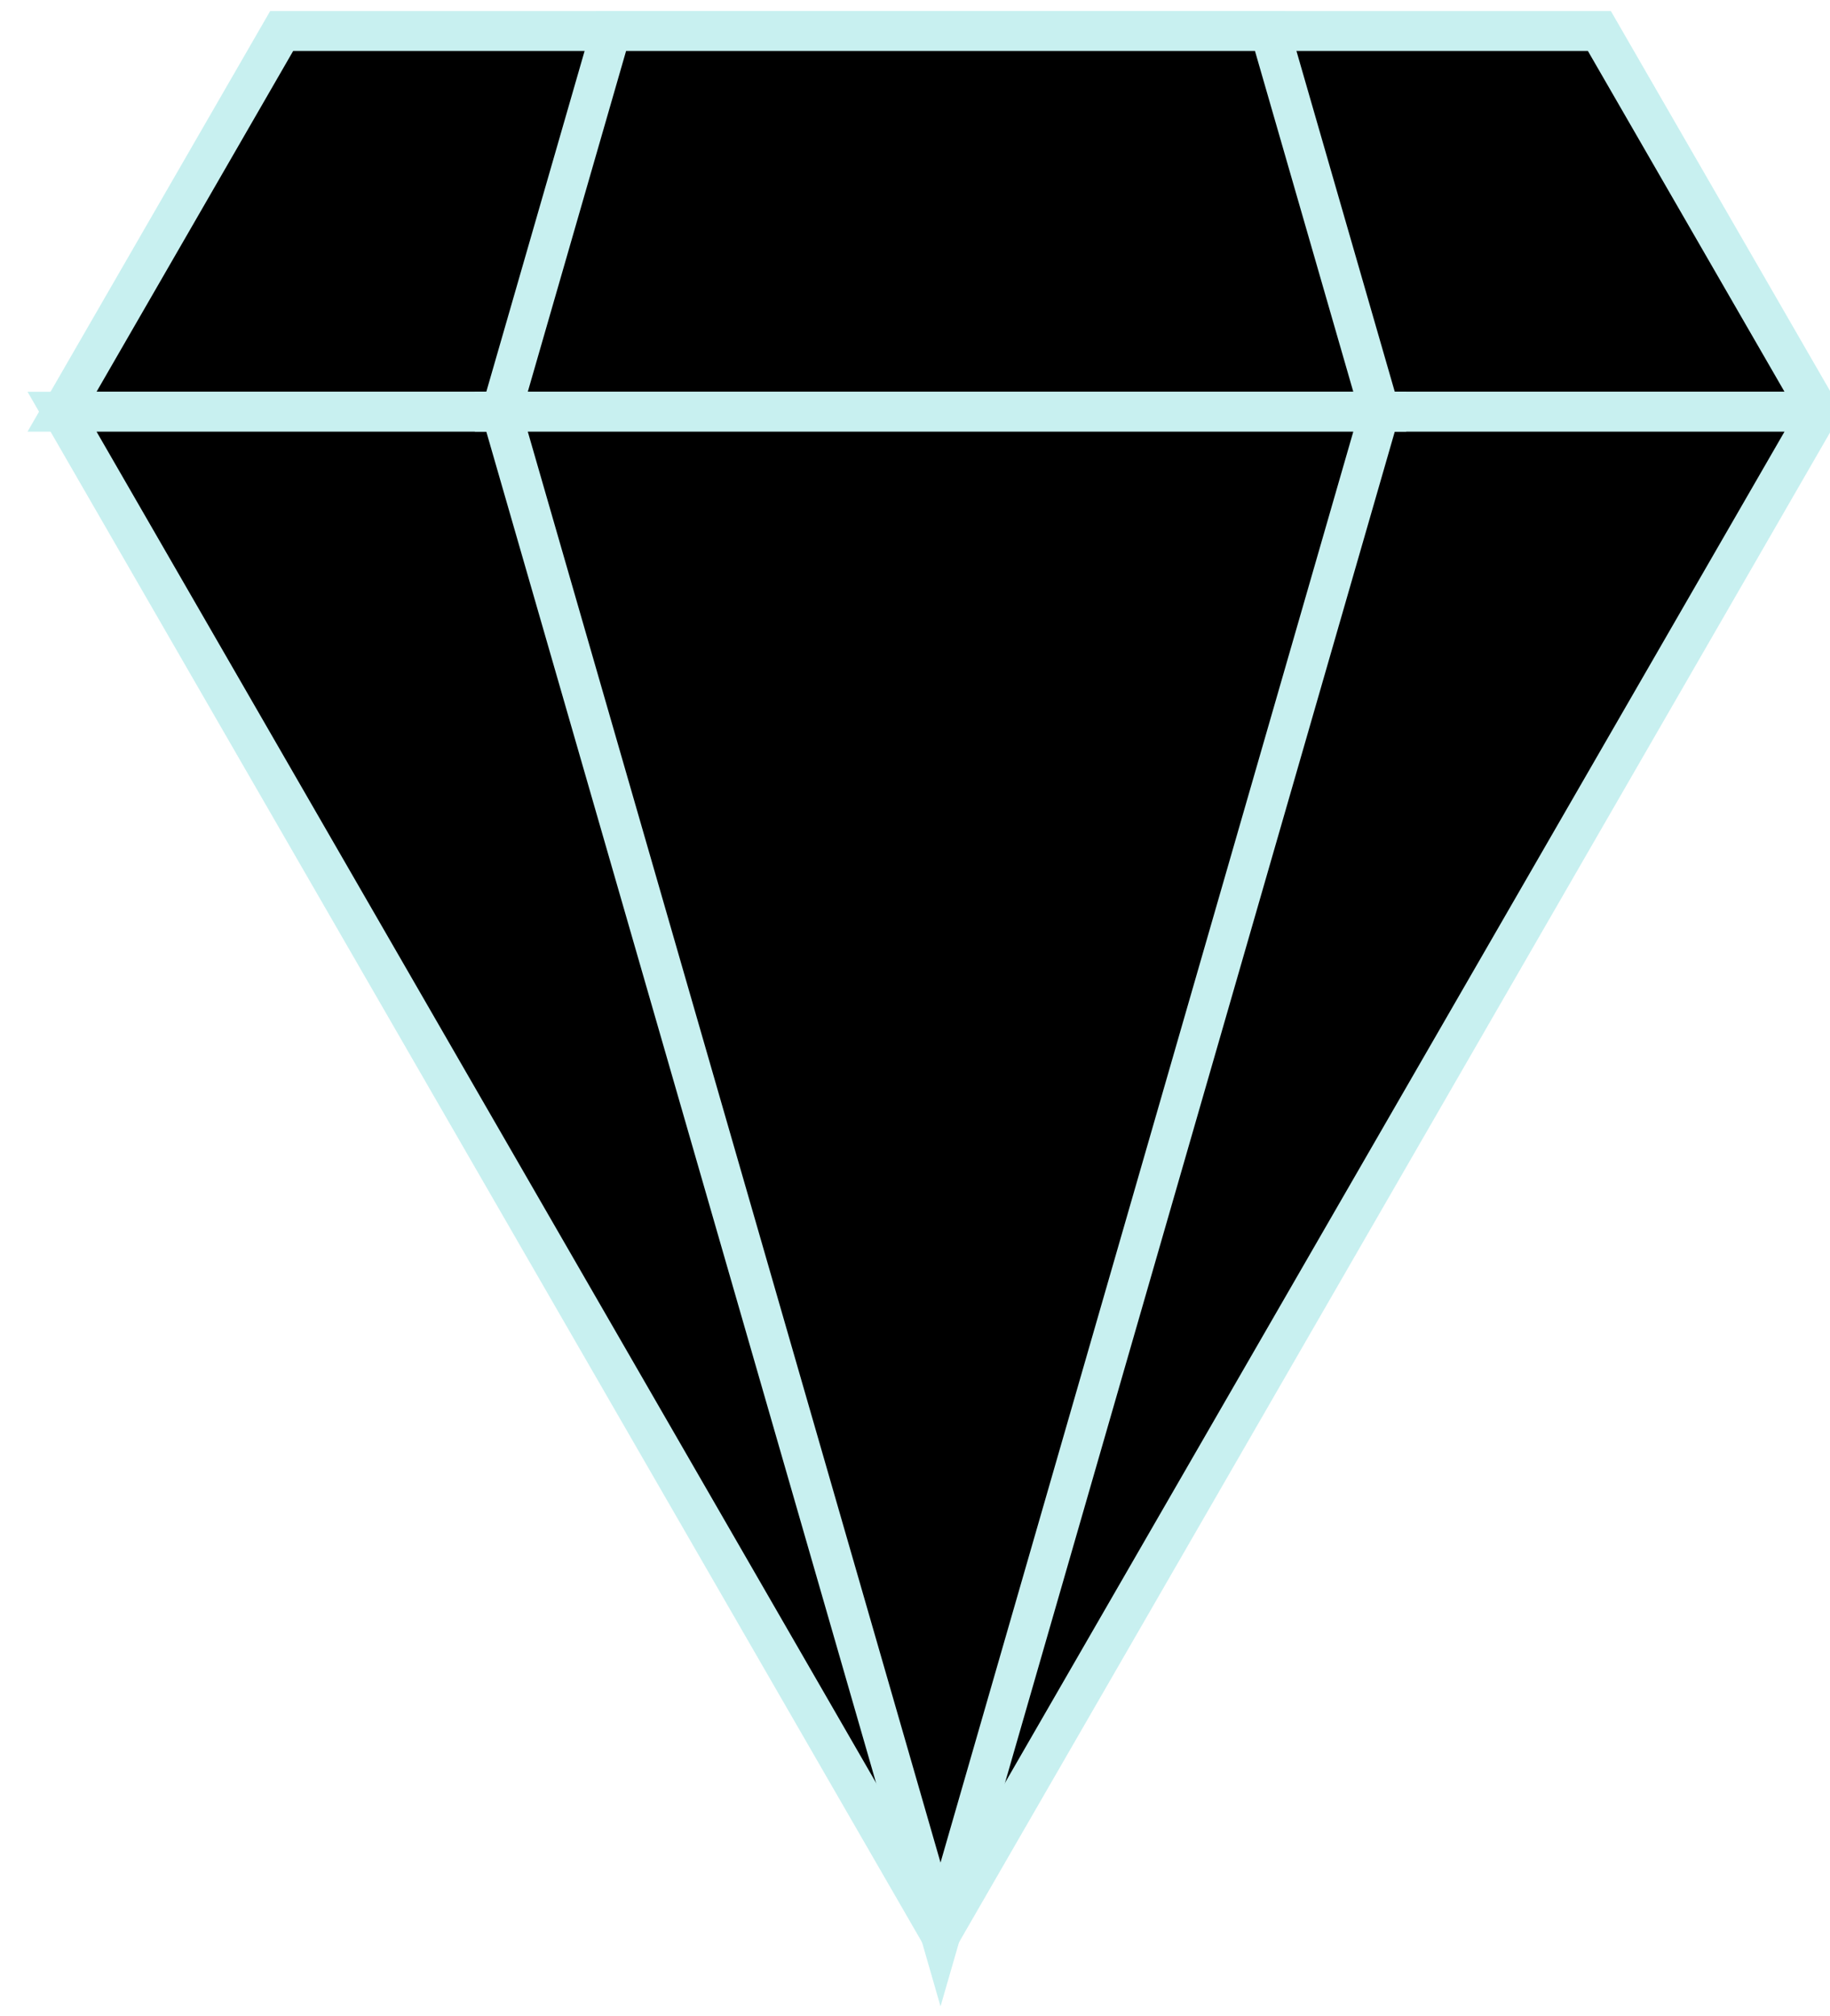 <svg width="59" height="65" viewBox="0 0 59 65" fill="none" xmlns="http://www.w3.org/2000/svg">
<path fill-rule="evenodd" clip-rule="evenodd" d="M2 13.273L9.081 1H51.565L58.646 13.273H2Z" fill="black"/>
<path fill-rule="evenodd" clip-rule="evenodd" d="M2 13.273L9.081 1H51.565L58.646 13.273H2Z" stroke="#C8F0F0" stroke-width="1.285"/>
<path fill-rule="evenodd" clip-rule="evenodd" d="M30.323 62.366L2 13.273H58.646L30.323 62.366Z" fill="black"/>
<path fill-rule="evenodd" clip-rule="evenodd" d="M30.323 62.366L2 13.273H58.646L30.323 62.366Z" stroke="#C8F0F0" stroke-width="1.285"/>
<path fill-rule="evenodd" clip-rule="evenodd" d="M16.162 13.273L19.702 1H40.944L44.485 13.273H16.162Z" fill="black"/>
<path fill-rule="evenodd" clip-rule="evenodd" d="M16.162 13.273L19.702 1H40.944L44.485 13.273H16.162Z" stroke="#C8F0F0" stroke-width="1.285"/>
<path fill-rule="evenodd" clip-rule="evenodd" d="M30.323 62.366L16.162 13.273H44.485L30.323 62.366Z" fill="black"/>
<path fill-rule="evenodd" clip-rule="evenodd" d="M30.323 62.366L16.162 13.273H44.485L30.323 62.366Z" stroke="#C8F0F0" stroke-width="1.285"/>
</svg>
